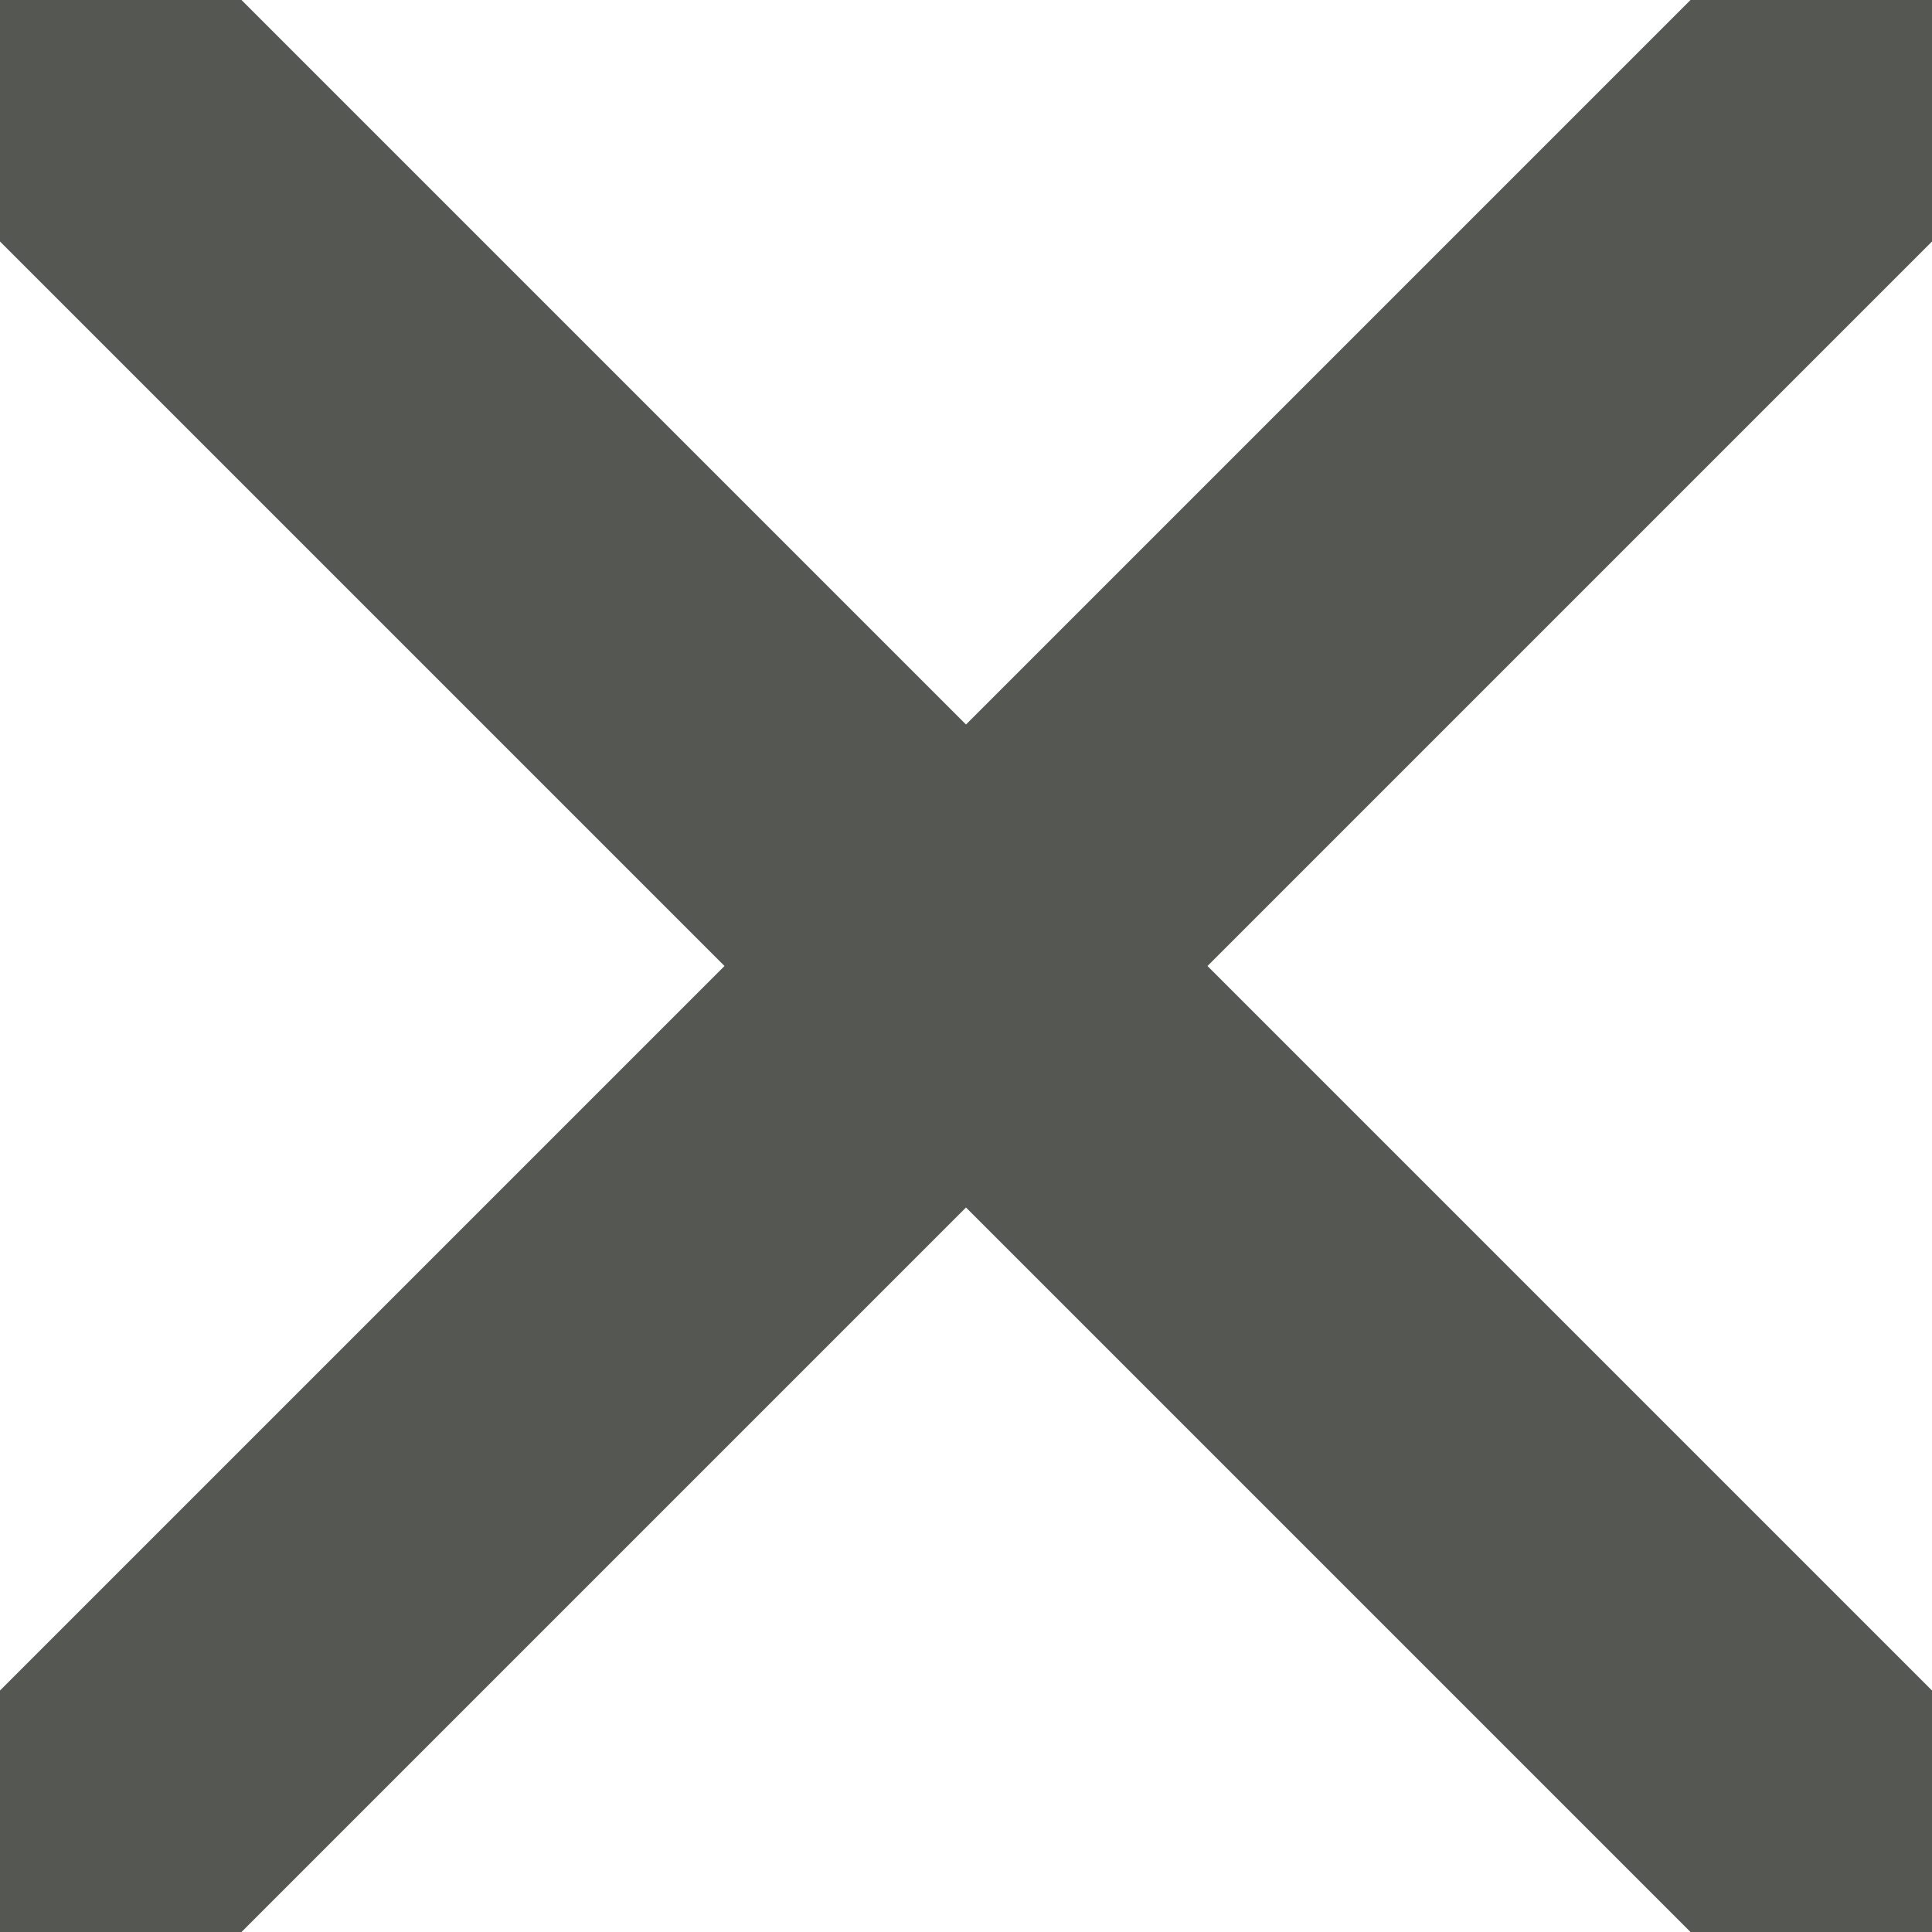 <svg xmlns="http://www.w3.org/2000/svg" viewBox="0 0 8 8">
  <path
     style="fill:#555753"
     d="M 0 0 L 0 1 L 3 4 L 0 7 L 0 8 L 1 8 L 4 5 L 7 8 L 8 8 L 8 7 L 5 4 L 8 1 L 8 0 L 7 0 L 4 3 L 1 0 L 0 0 z "
     />
</svg>
